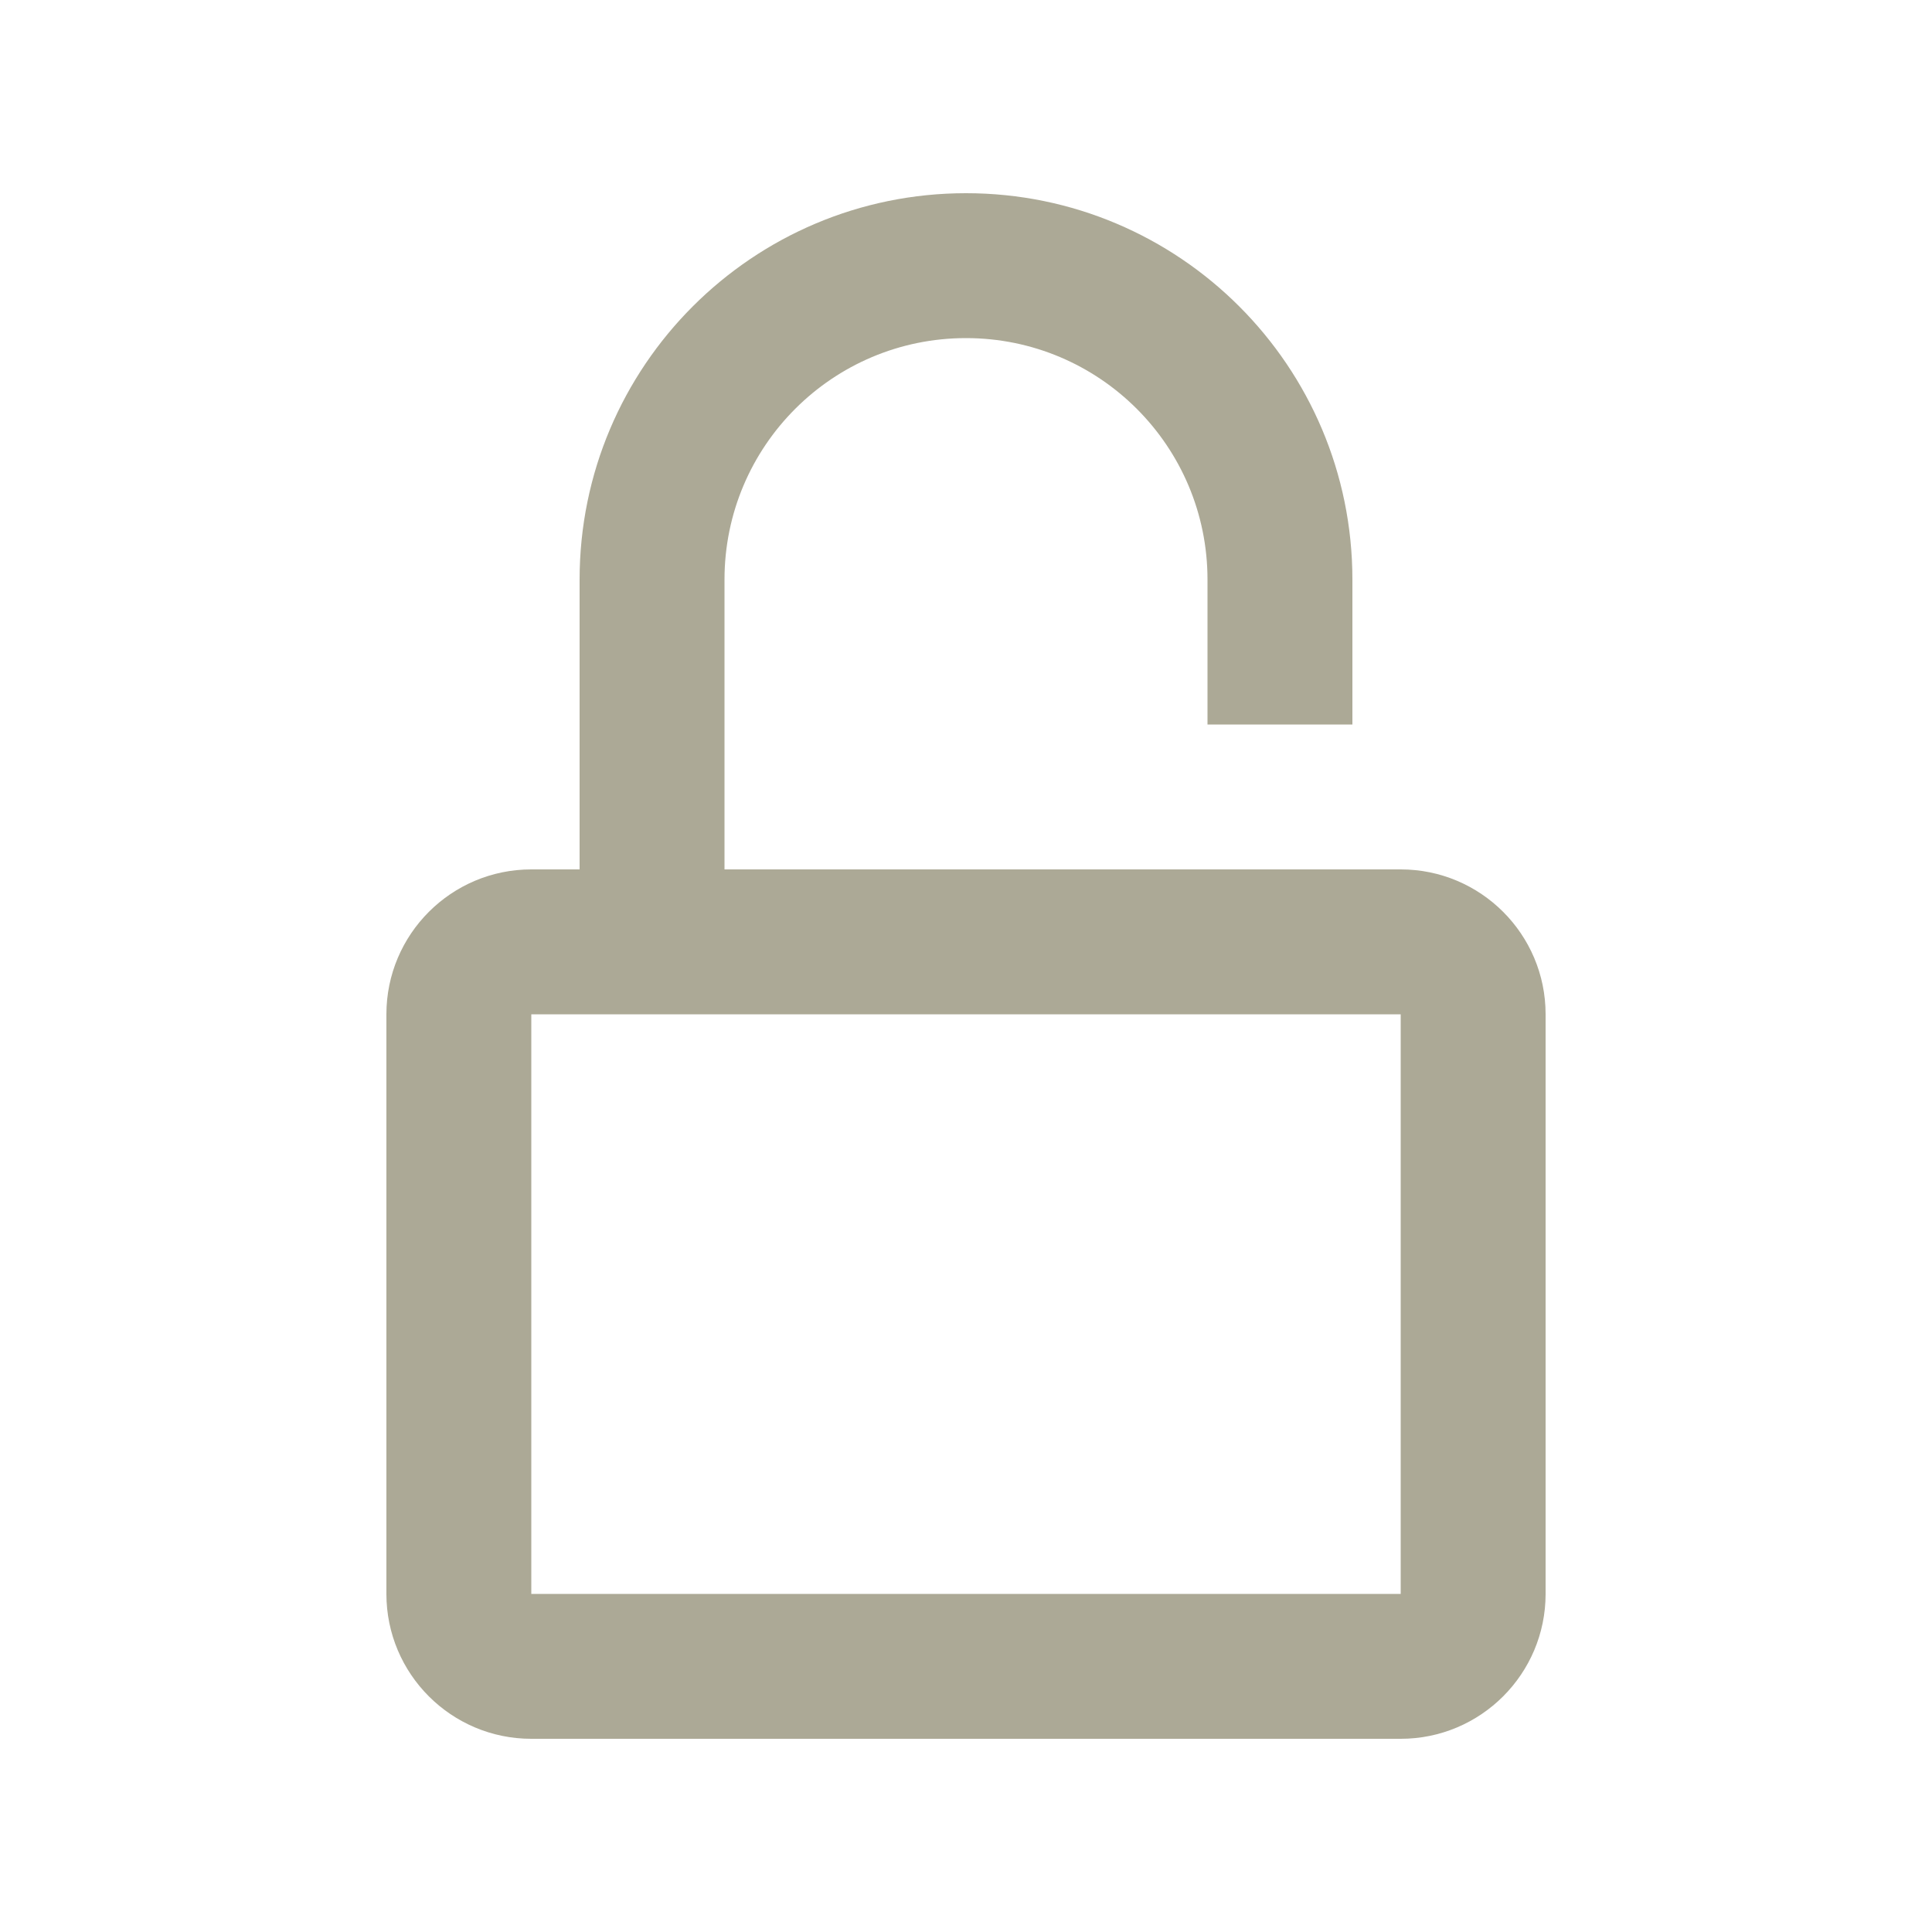 <svg width="20" height="20" viewBox="0 0 20 20" fill="none" xmlns="http://www.w3.org/2000/svg">
<path fill-rule="evenodd" clip-rule="evenodd" d="M12.5 6V7.5H14V6C14 3.791 12.209 2 10 2C7.791 2 6 3.791 6 6V9H7.5V6C7.5 4.619 8.619 3.5 10 3.5C11.381 3.5 12.5 4.619 12.5 6Z" fill="#ACA996"/>
<path fill-rule="evenodd" clip-rule="evenodd" d="M14.5 10.5H5.5V16.5H14.5V10.5ZM5.5 9C4.672 9 4 9.672 4 10.5V16.5C4 17.328 4.672 18 5.5 18H14.5C15.328 18 16 17.328 16 16.5V10.5C16 9.672 15.328 9 14.5 9H5.5Z" fill="#ACA996"/>
</svg>
